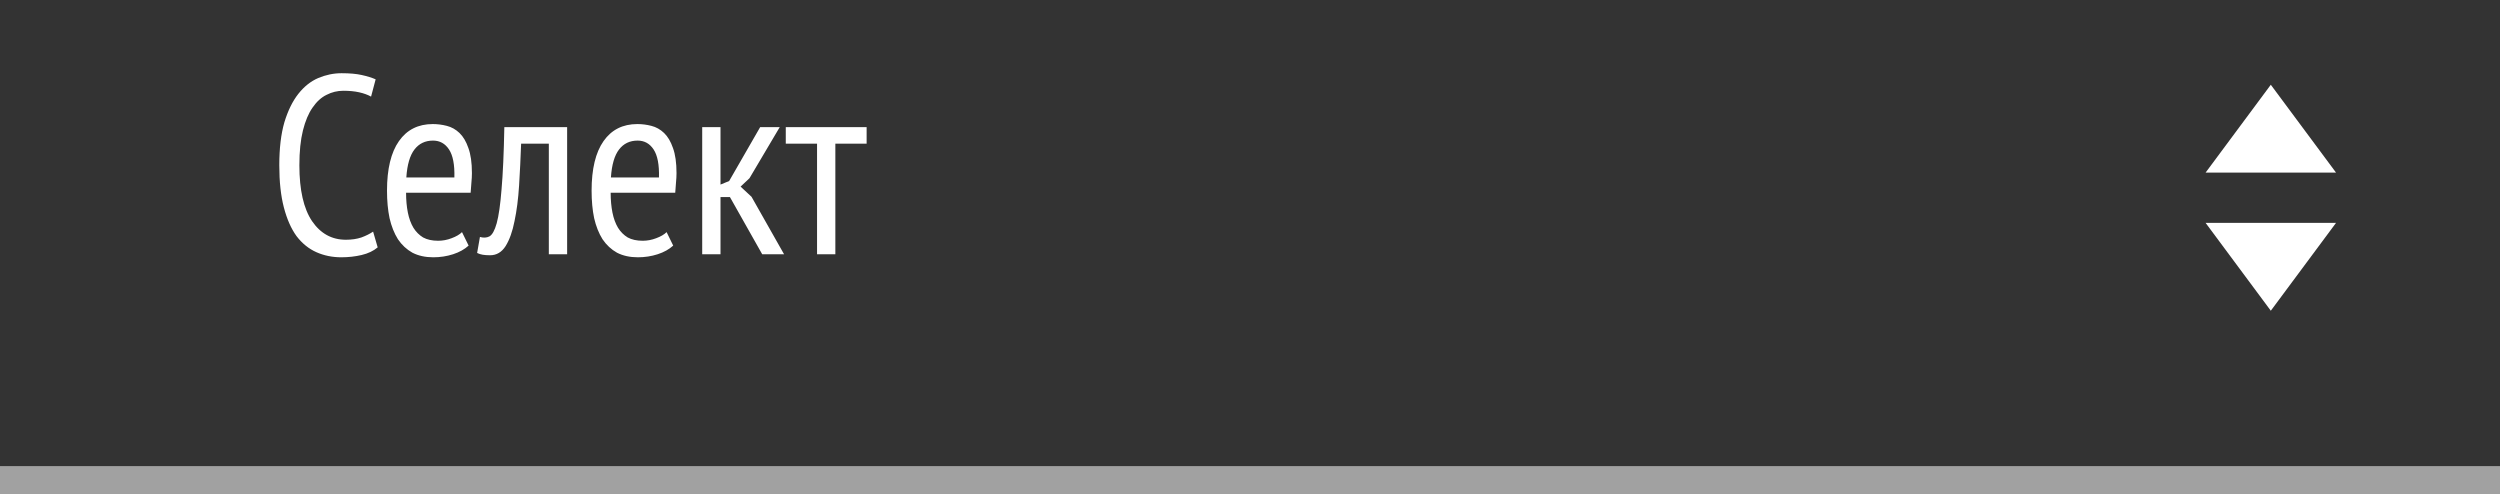 <svg width="177" height="35" viewBox="0 0 177 35" fill="none" xmlns="http://www.w3.org/2000/svg">
<rect x="0" y="0" width="177" height="35" fill="#333333" stroke="none"/>
<line x1="177" y1="34" x2="8.74228e-08" y2="34" stroke="#A1A1A1" stroke-width="2"/>
<path d="M26.74 17.514C26.44 17.766 26.062 17.946 25.606 18.054C25.15 18.162 24.67 18.216 24.166 18.216C23.53 18.216 22.942 18.096 22.402 17.856C21.862 17.616 21.394 17.238 20.998 16.722C20.614 16.194 20.314 15.516 20.098 14.688C19.882 13.86 19.774 12.864 19.774 11.7C19.774 10.5 19.894 9.486 20.134 8.658C20.386 7.83 20.716 7.158 21.124 6.642C21.532 6.126 22 5.754 22.528 5.526C23.068 5.298 23.62 5.184 24.184 5.184C24.76 5.184 25.234 5.226 25.606 5.31C25.99 5.394 26.32 5.496 26.596 5.616L26.272 6.84C26.032 6.708 25.75 6.606 25.426 6.534C25.102 6.462 24.73 6.426 24.31 6.426C23.89 6.426 23.494 6.522 23.122 6.714C22.75 6.894 22.42 7.194 22.132 7.614C21.844 8.022 21.616 8.562 21.448 9.234C21.28 9.906 21.196 10.728 21.196 11.7C21.196 13.452 21.496 14.772 22.096 15.66C22.696 16.536 23.494 16.974 24.49 16.974C24.898 16.974 25.264 16.92 25.588 16.812C25.912 16.692 26.188 16.554 26.416 16.398L26.74 17.514ZM33.178 17.388C32.89 17.652 32.524 17.856 32.08 18C31.636 18.144 31.168 18.216 30.676 18.216C30.112 18.216 29.62 18.108 29.2 17.892C28.792 17.664 28.45 17.346 28.174 16.938C27.91 16.518 27.712 16.02 27.58 15.444C27.46 14.868 27.4 14.22 27.4 13.5C27.4 11.964 27.682 10.794 28.246 9.99C28.81 9.186 29.608 8.784 30.64 8.784C30.976 8.784 31.306 8.826 31.63 8.91C31.966 8.994 32.266 9.162 32.53 9.414C32.794 9.666 33.004 10.02 33.16 10.476C33.328 10.932 33.412 11.526 33.412 12.258C33.412 12.462 33.4 12.684 33.376 12.924C33.364 13.152 33.346 13.392 33.322 13.644H28.75C28.75 14.16 28.792 14.628 28.876 15.048C28.96 15.468 29.092 15.828 29.272 16.128C29.452 16.416 29.68 16.644 29.956 16.812C30.244 16.968 30.598 17.046 31.018 17.046C31.342 17.046 31.66 16.986 31.972 16.866C32.296 16.746 32.542 16.602 32.71 16.434L33.178 17.388ZM32.17 12.564C32.194 11.664 32.068 11.004 31.792 10.584C31.516 10.164 31.138 9.954 30.658 9.954C30.106 9.954 29.668 10.164 29.344 10.584C29.02 11.004 28.828 11.664 28.768 12.564H32.17ZM38.857 10.17H36.895C36.859 11.19 36.811 12.18 36.751 13.14C36.691 14.088 36.583 14.928 36.427 15.66C36.283 16.392 36.073 16.98 35.797 17.424C35.521 17.856 35.155 18.072 34.699 18.072C34.495 18.072 34.321 18.06 34.177 18.036C34.033 18.012 33.901 17.97 33.781 17.91L33.979 16.776C34.231 16.848 34.453 16.836 34.645 16.74C34.849 16.632 35.023 16.32 35.167 15.804C35.311 15.276 35.425 14.478 35.509 13.41C35.605 12.33 35.671 10.86 35.707 9H40.153V18H38.857V10.17ZM47.663 17.388C47.375 17.652 47.009 17.856 46.565 18C46.121 18.144 45.653 18.216 45.161 18.216C44.597 18.216 44.105 18.108 43.685 17.892C43.277 17.664 42.935 17.346 42.659 16.938C42.395 16.518 42.197 16.02 42.065 15.444C41.945 14.868 41.885 14.22 41.885 13.5C41.885 11.964 42.167 10.794 42.731 9.99C43.295 9.186 44.093 8.784 45.125 8.784C45.461 8.784 45.791 8.826 46.115 8.91C46.451 8.994 46.751 9.162 47.015 9.414C47.279 9.666 47.489 10.02 47.645 10.476C47.813 10.932 47.897 11.526 47.897 12.258C47.897 12.462 47.885 12.684 47.861 12.924C47.849 13.152 47.831 13.392 47.807 13.644H43.235C43.235 14.16 43.277 14.628 43.361 15.048C43.445 15.468 43.577 15.828 43.757 16.128C43.937 16.416 44.165 16.644 44.441 16.812C44.729 16.968 45.083 17.046 45.503 17.046C45.827 17.046 46.145 16.986 46.457 16.866C46.781 16.746 47.027 16.602 47.195 16.434L47.663 17.388ZM46.655 12.564C46.679 11.664 46.553 11.004 46.277 10.584C46.001 10.164 45.623 9.954 45.143 9.954C44.591 9.954 44.153 10.164 43.829 10.584C43.505 11.004 43.313 11.664 43.253 12.564H46.655ZM51.678 13.95H51.012V18H49.716V9H51.012V13.068L51.624 12.816L53.82 9H55.206L53.064 12.618L52.434 13.212L53.208 13.932L55.512 18H53.964L51.678 13.95ZM61.357 10.17H59.143V18H57.847V10.17H55.633V9H61.357V10.17Z" fill="white"/>
<path d="M160.773 6L165.392 12.222H156.155L160.773 6Z" fill="white"/>
<path d="M160.773 22L156.155 15.778L165.392 15.778L160.773 22Z" fill="white"/>
</svg>
